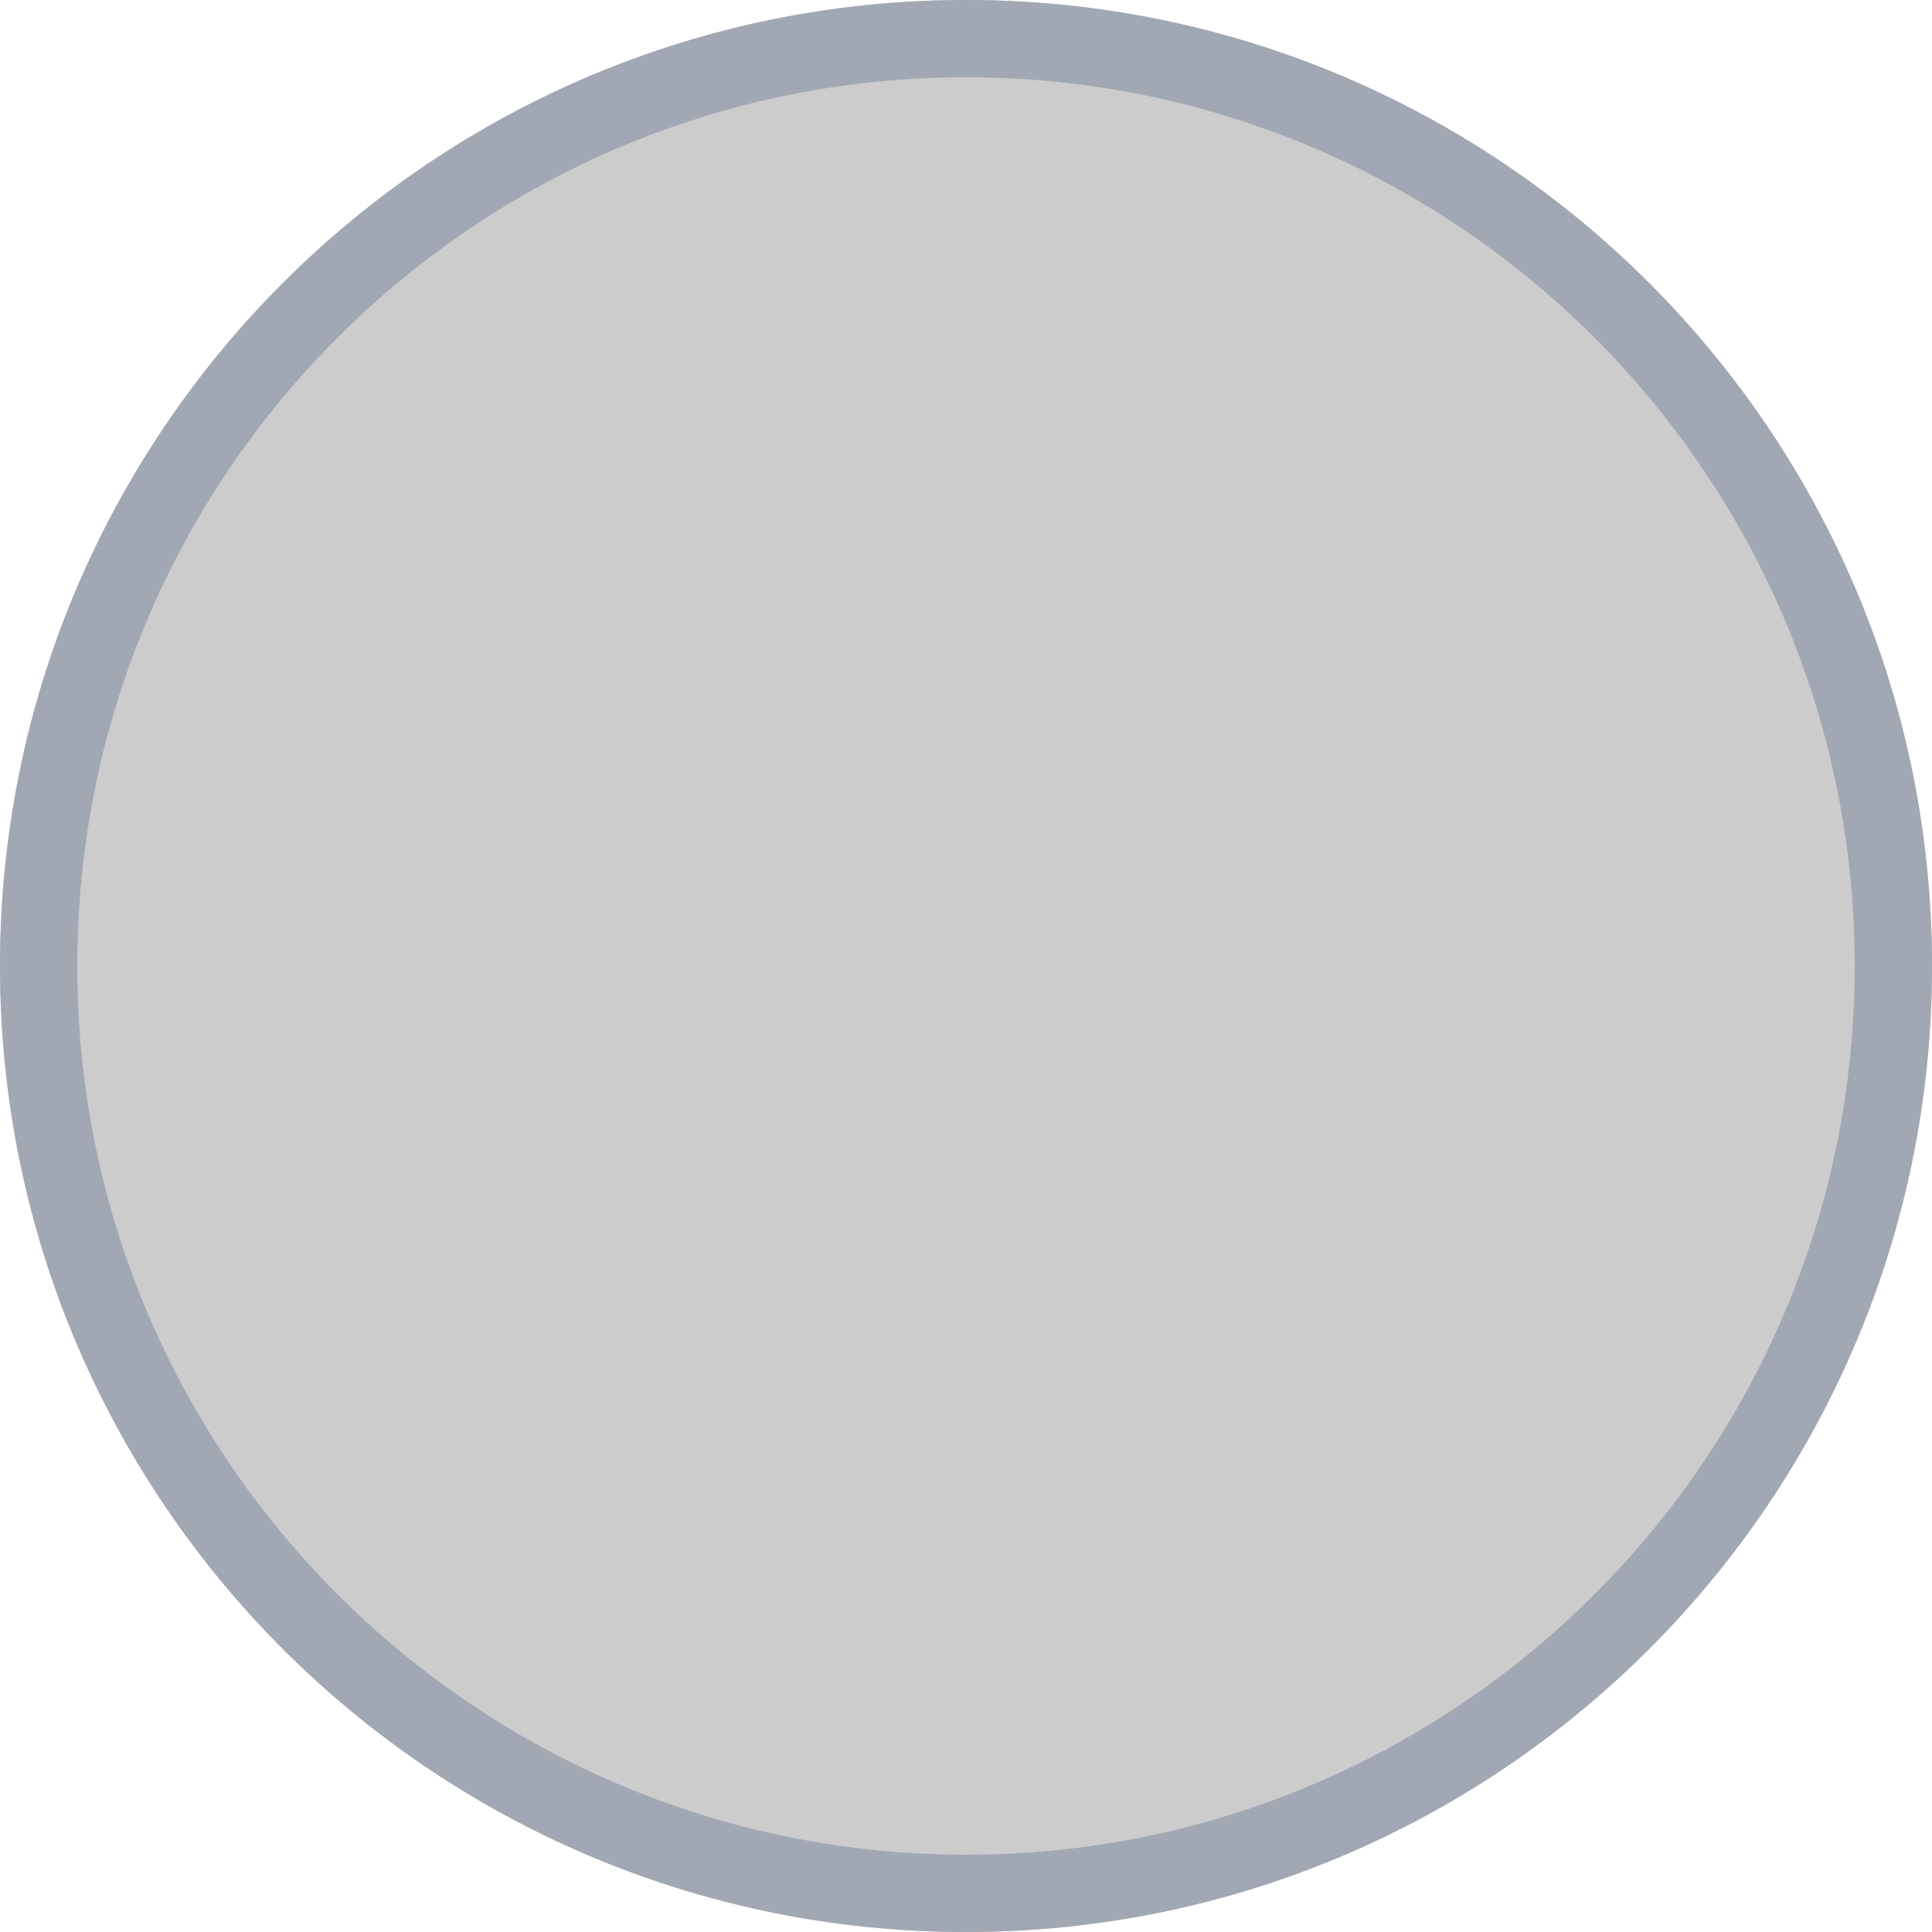 <svg viewBox="0 0 25 25" fill="none" xmlns="http://www.w3.org/2000/svg"><path d="M0 12.5C0 5.596 5.596 0 12.5 0S25 5.596 25 12.5 19.404 25 12.5 25 0 19.404 0 12.5z" fill="#000" fill-opacity=".2"/><path fill-rule="evenodd" clip-rule="evenodd" d="M1 12.5C1 18.851 6.149 24 12.5 24S24 18.851 24 12.5 18.851 1 12.5 1 1 6.149 1 12.5zM12.5 0C5.596 0 0 5.596 0 12.5S5.596 25 12.5 25 25 19.404 25 12.5 19.404 0 12.5 0z" fill="#A1A8B3"/></svg>
